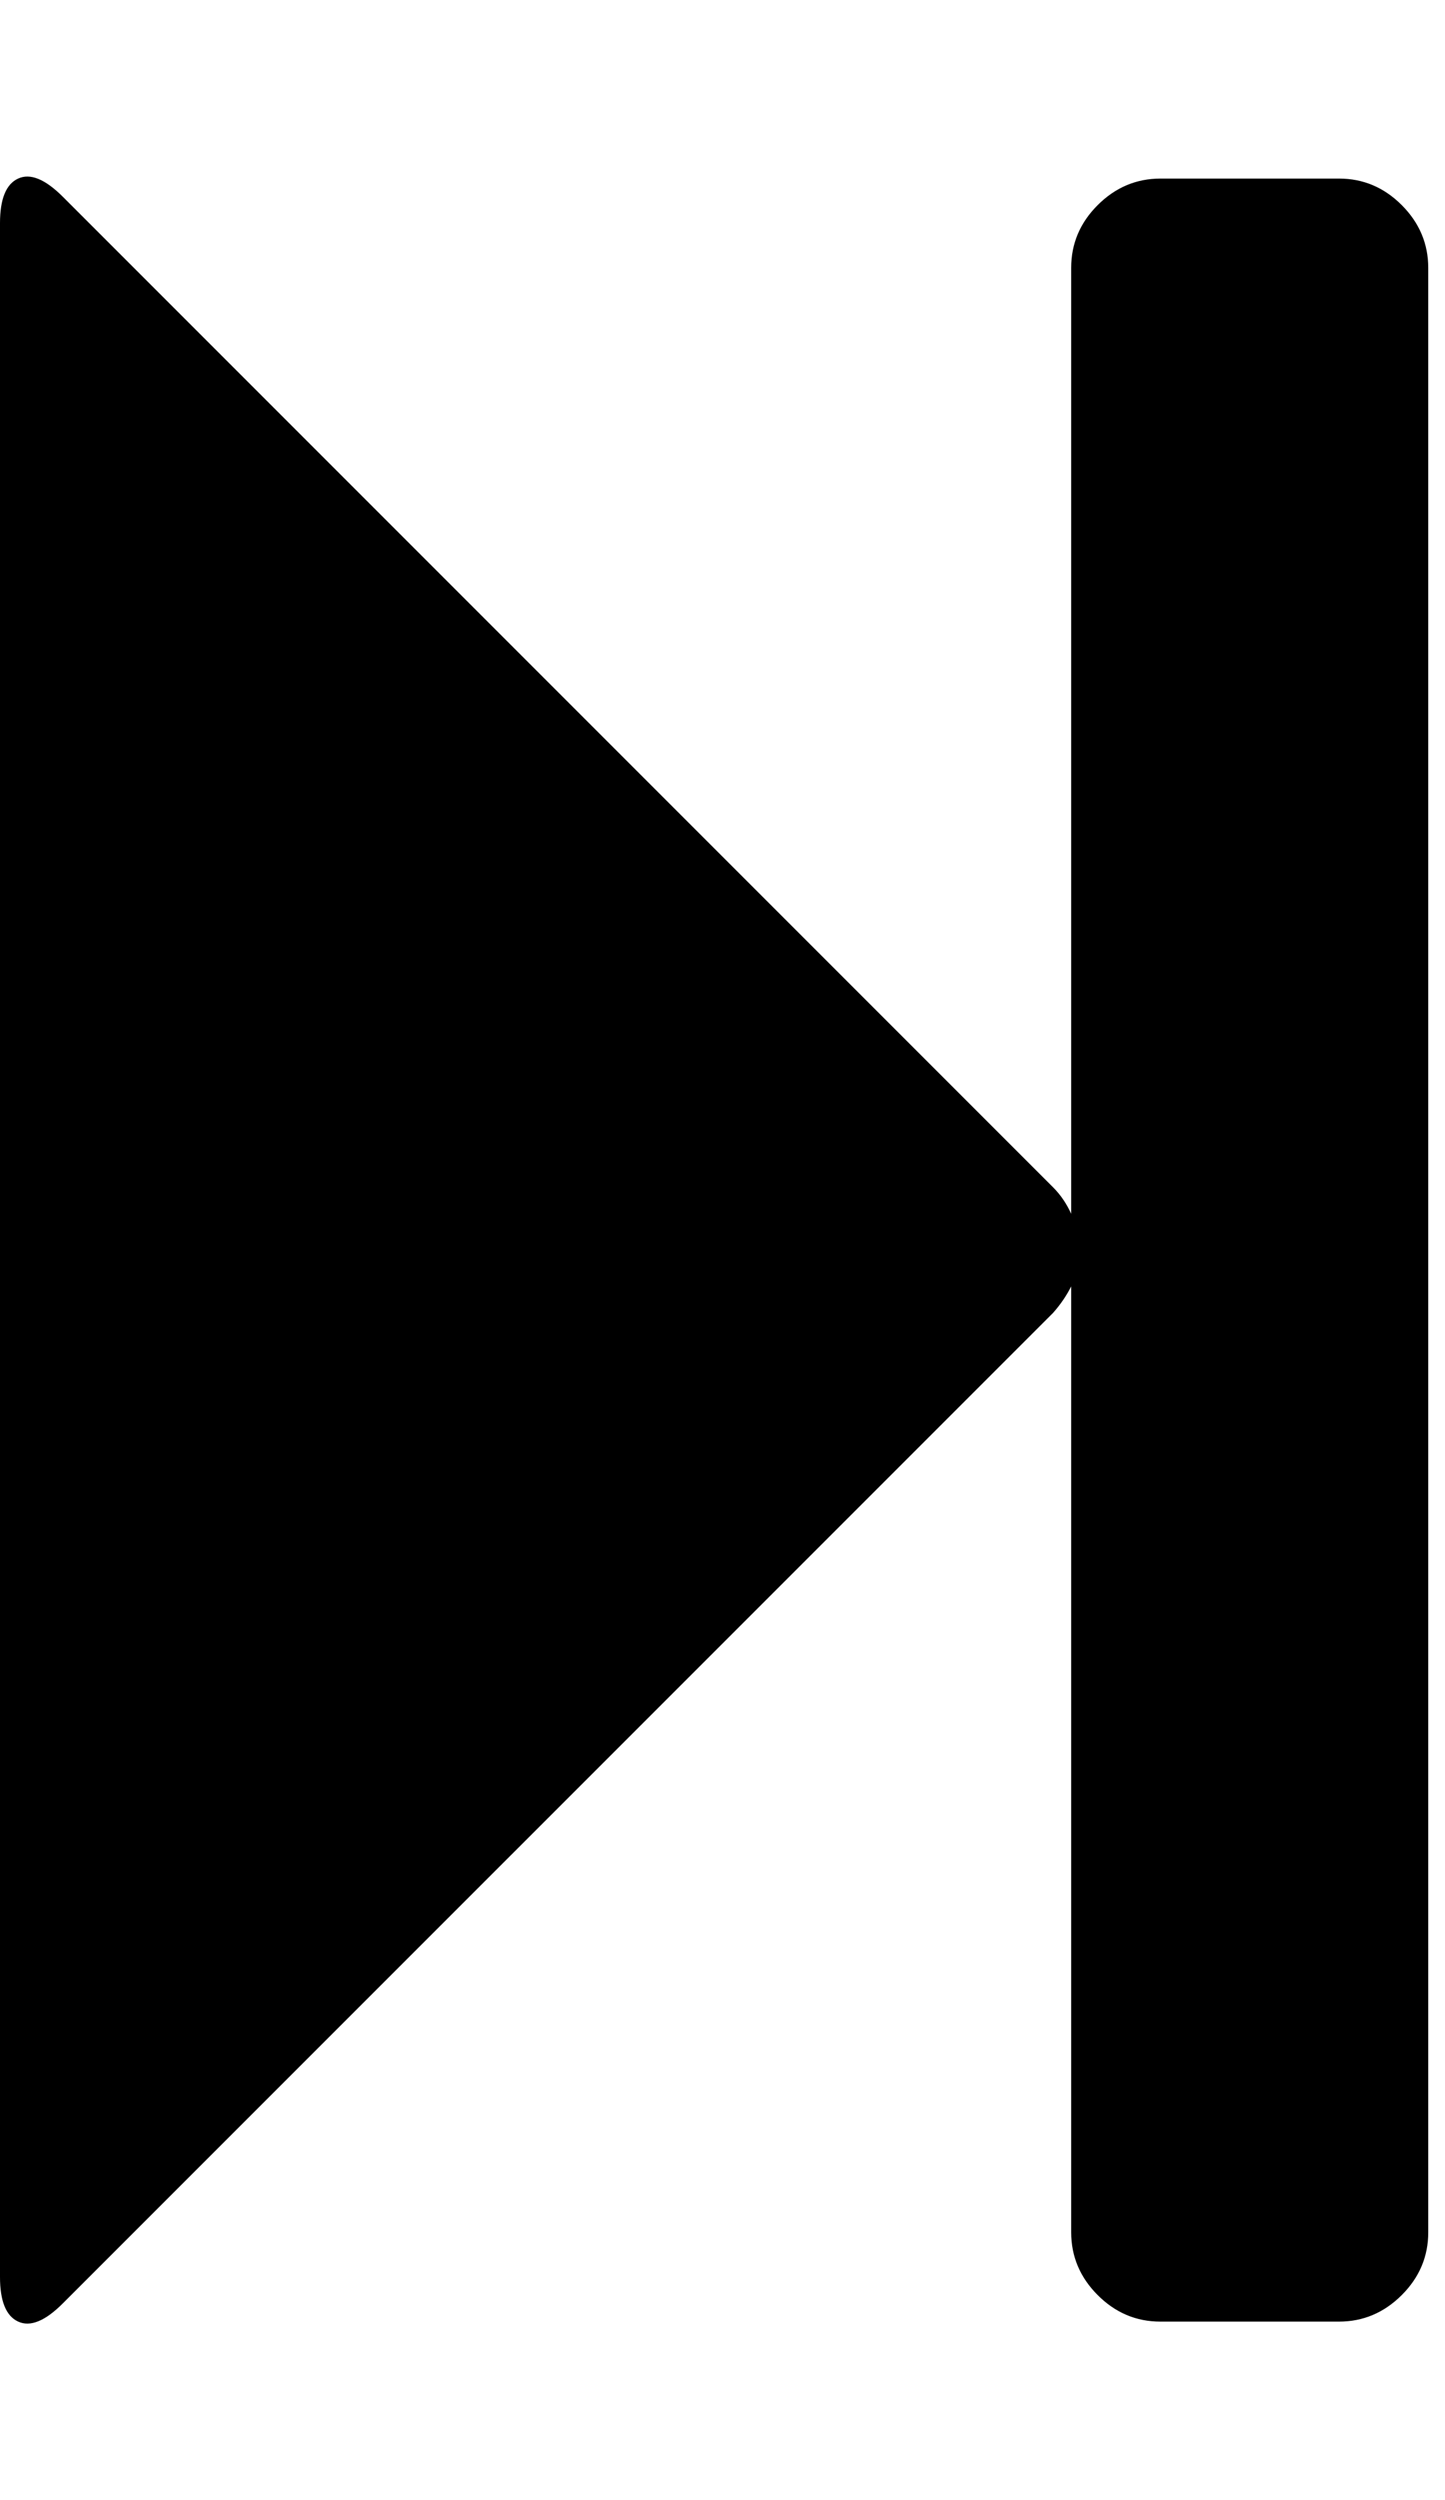 <!-- Generated by IcoMoon.io -->
<svg version="1.1" xmlns="http://www.w3.org/2000/svg" width="37" height="64" viewBox="0 0 37 64">
<title>step-forward</title>
<path d="M1.607 58.964q-0.679 0.679-1.143 0.464t-0.464-1.143v-52.571q0-0.929 0.464-1.143t1.143 0.464l25.357 25.357q0.286 0.286 0.464 0.679v-24.214q0-0.929 0.679-1.607t1.607-0.679h4.571q0.929 0 1.607 0.679t0.679 1.607v50.286q0 0.929-0.679 1.607t-1.607 0.679h-4.571q-0.929 0-1.607-0.679t-0.679-1.607v-24.214q-0.179 0.357-0.464 0.679z"></path>
</svg>
